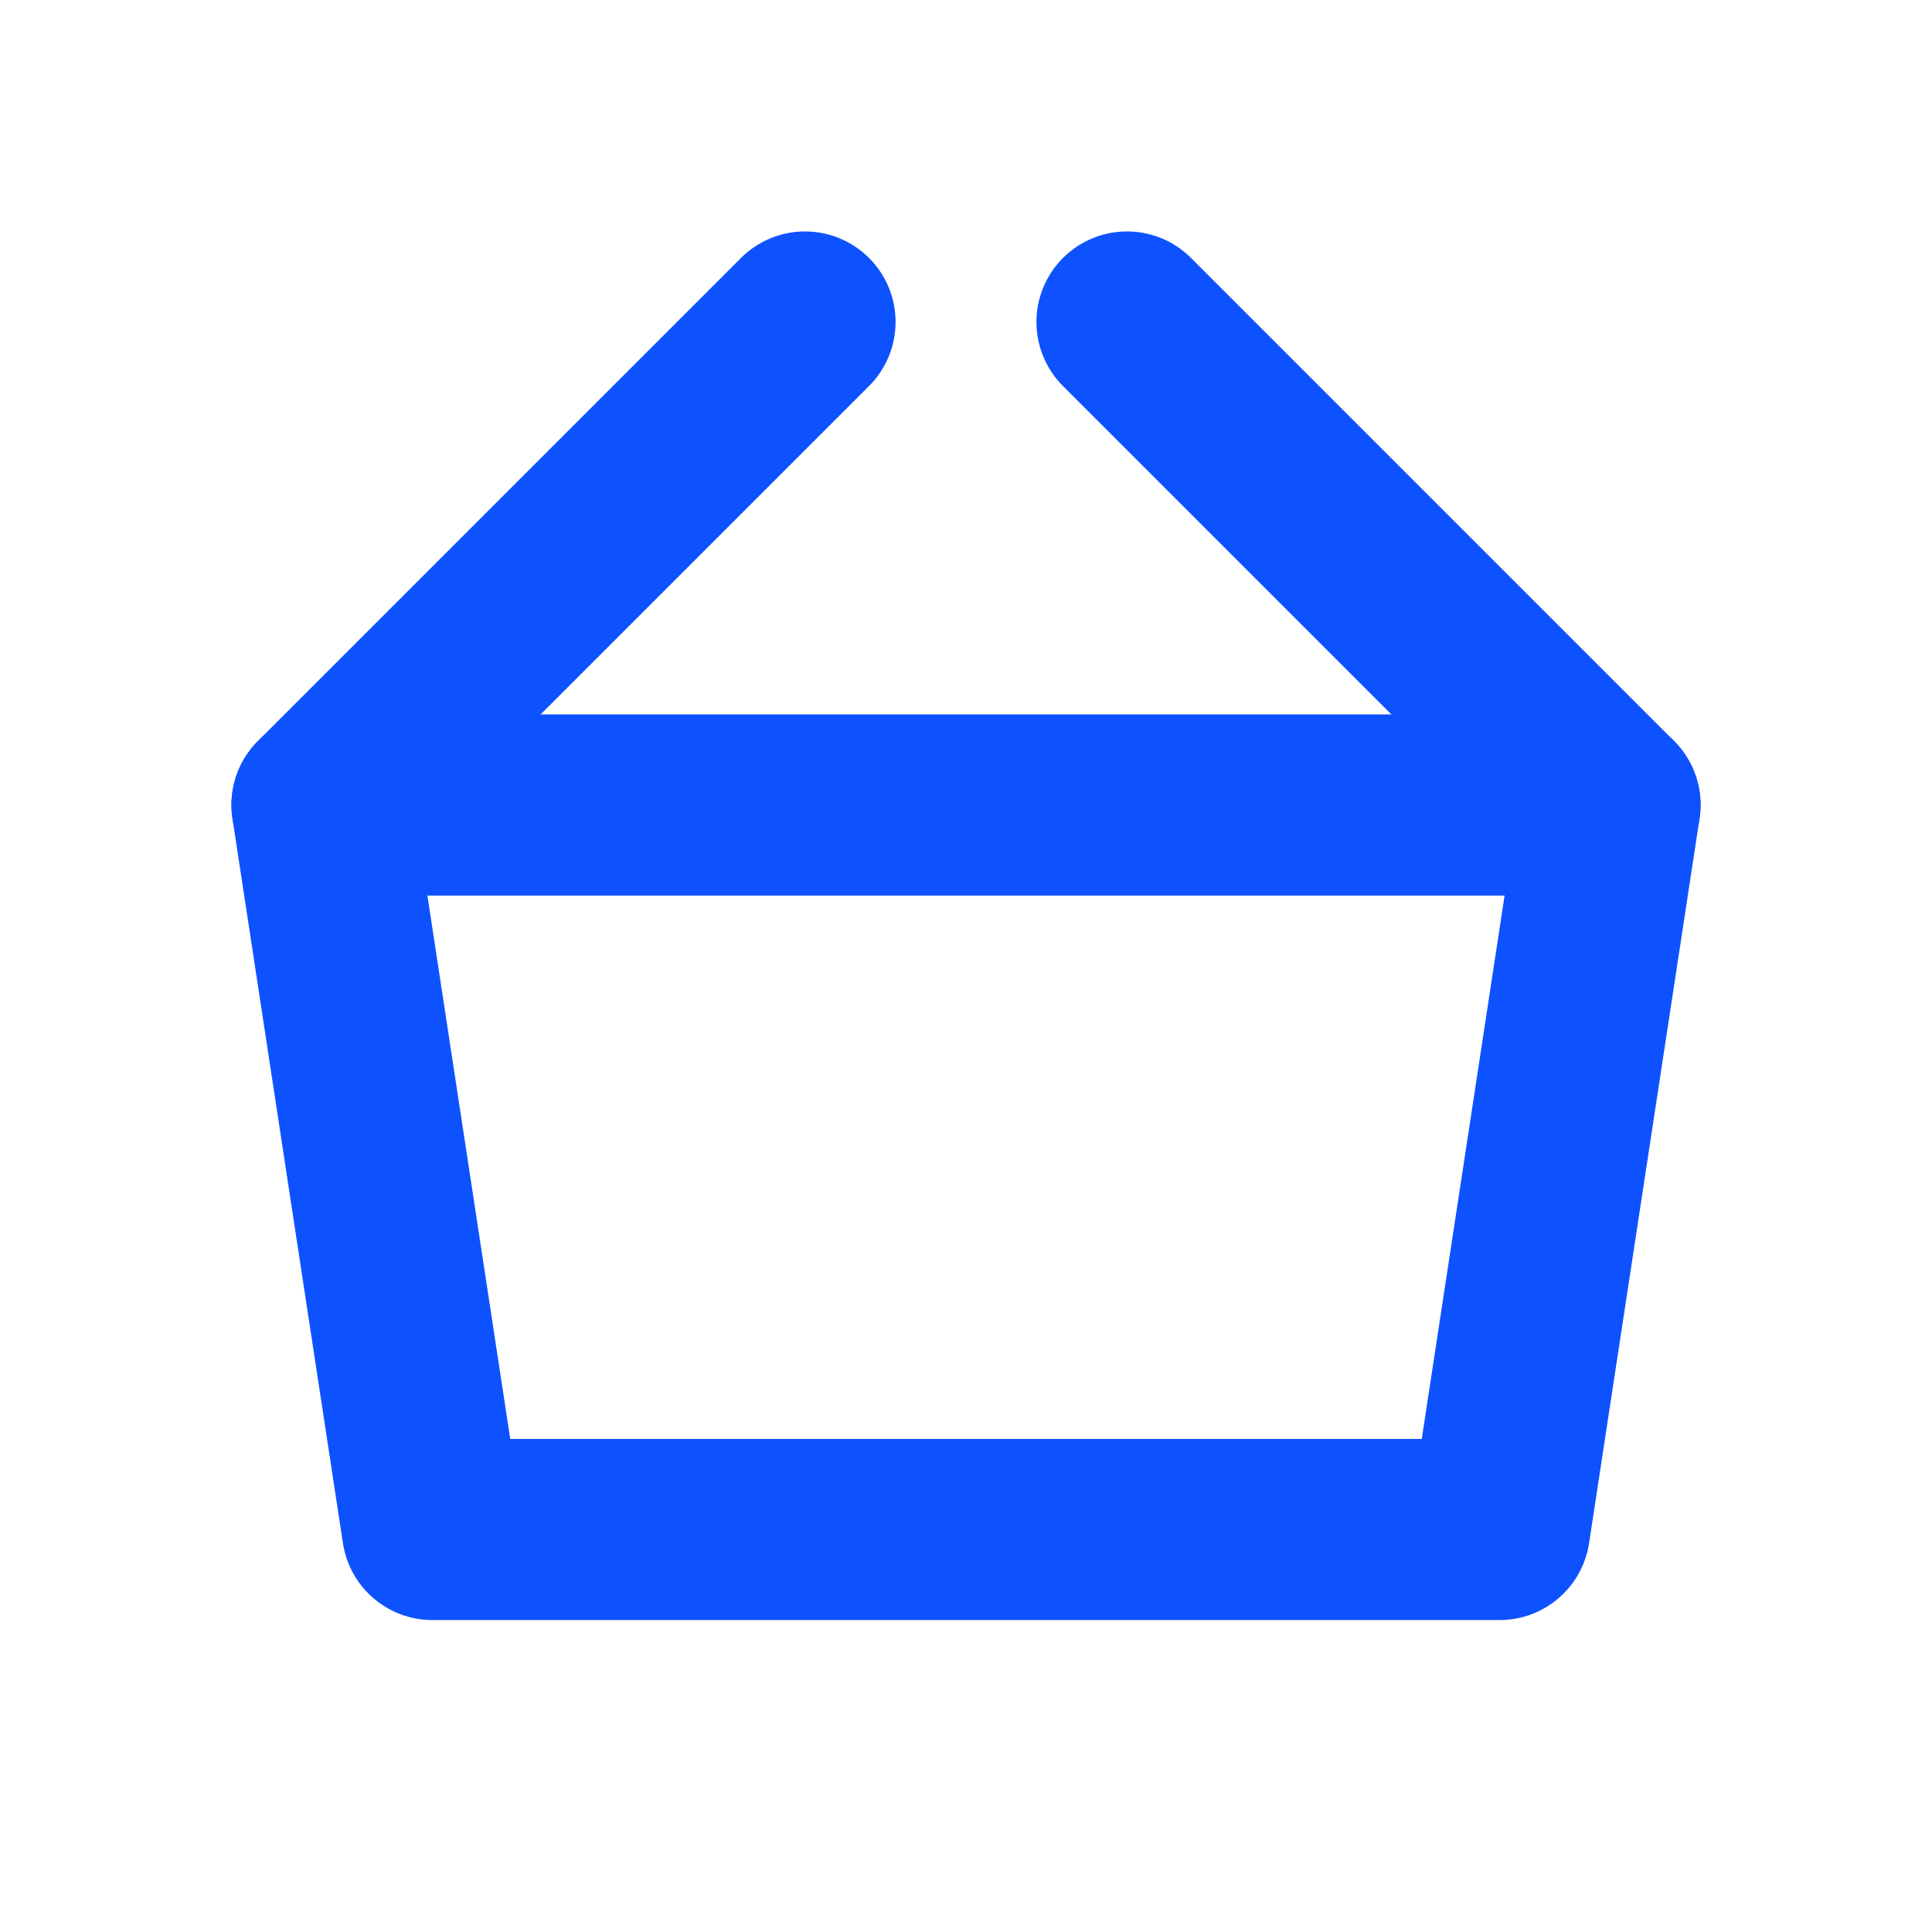 <svg role="img" xmlns="http://www.w3.org/2000/svg" width="32px" height="32px" viewBox="0 0 24 24" aria-labelledby="basketIconTitle" stroke="#0e52ff" stroke-width="2.25" stroke-linecap="round" stroke-linejoin="round" fill="none" color="#0e52ff"> <title id="basketIconTitle">Basket</title> <path d="M14 4l6 6-1.372 9H5.372L4 10l6-6"/> <path stroke-linecap="round" d="M4 10h16"/> </svg>